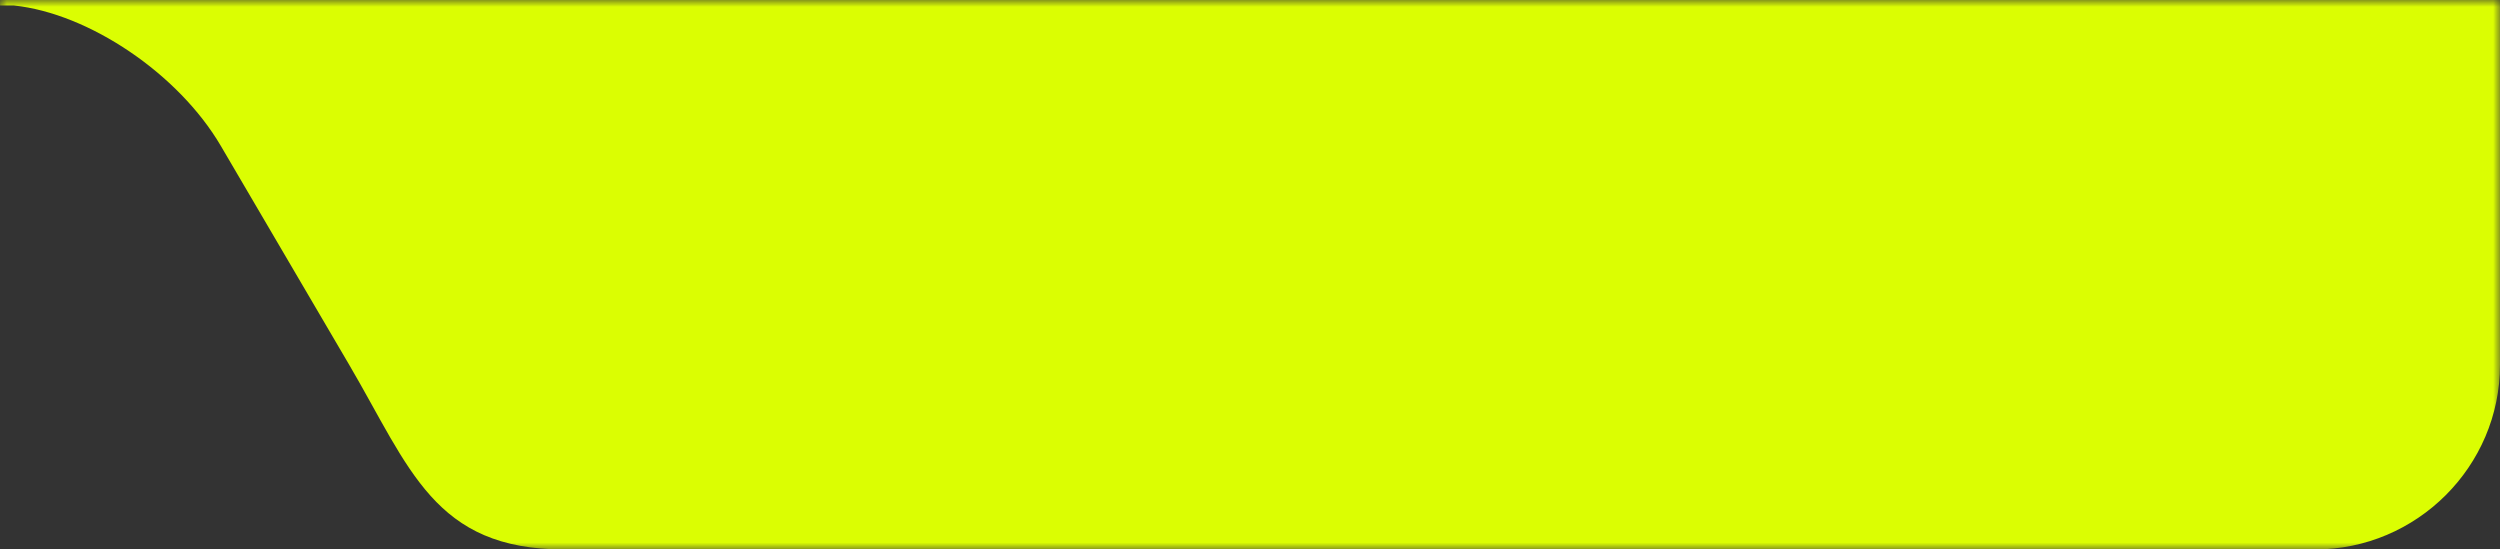 <svg width="182" height="40" viewBox="0 0 182 40" fill="none" xmlns="http://www.w3.org/2000/svg">
<rect x="0" y="0" width="182" height="40" fill="#333333" stroke="none"/>
<mask id="mask0_6_4558" style="mask-type:alpha" maskUnits="userSpaceOnUse" x="0" y="0" width="182" height="40">
<rect width="182" height="40" fill="#D9D9D9"/>
</mask>
<g mask="url(#mask0_6_4558)">
<path fill-rule="evenodd" clip-rule="evenodd" d="M-98.536 -226L168.536 -226C175.942 -226 182 -219.954 182 -212.563L182 -172.963L182 -13.037L182 26.563C182 33.954 175.941 40 168.536 40L41.053 40C31.612 40 29.843 34.097 25.425 26.563L16.074 10.617C12.998 5.371 6.482 0.98 1.019 0.4L-98.535 0.4C-105.942 0.4 -112 -5.646 -112 -13.037L-112 -212.564C-112 -219.954 -105.942 -226 -98.536 -226Z" fill="#DBFE02"/>
</g>
</svg>
